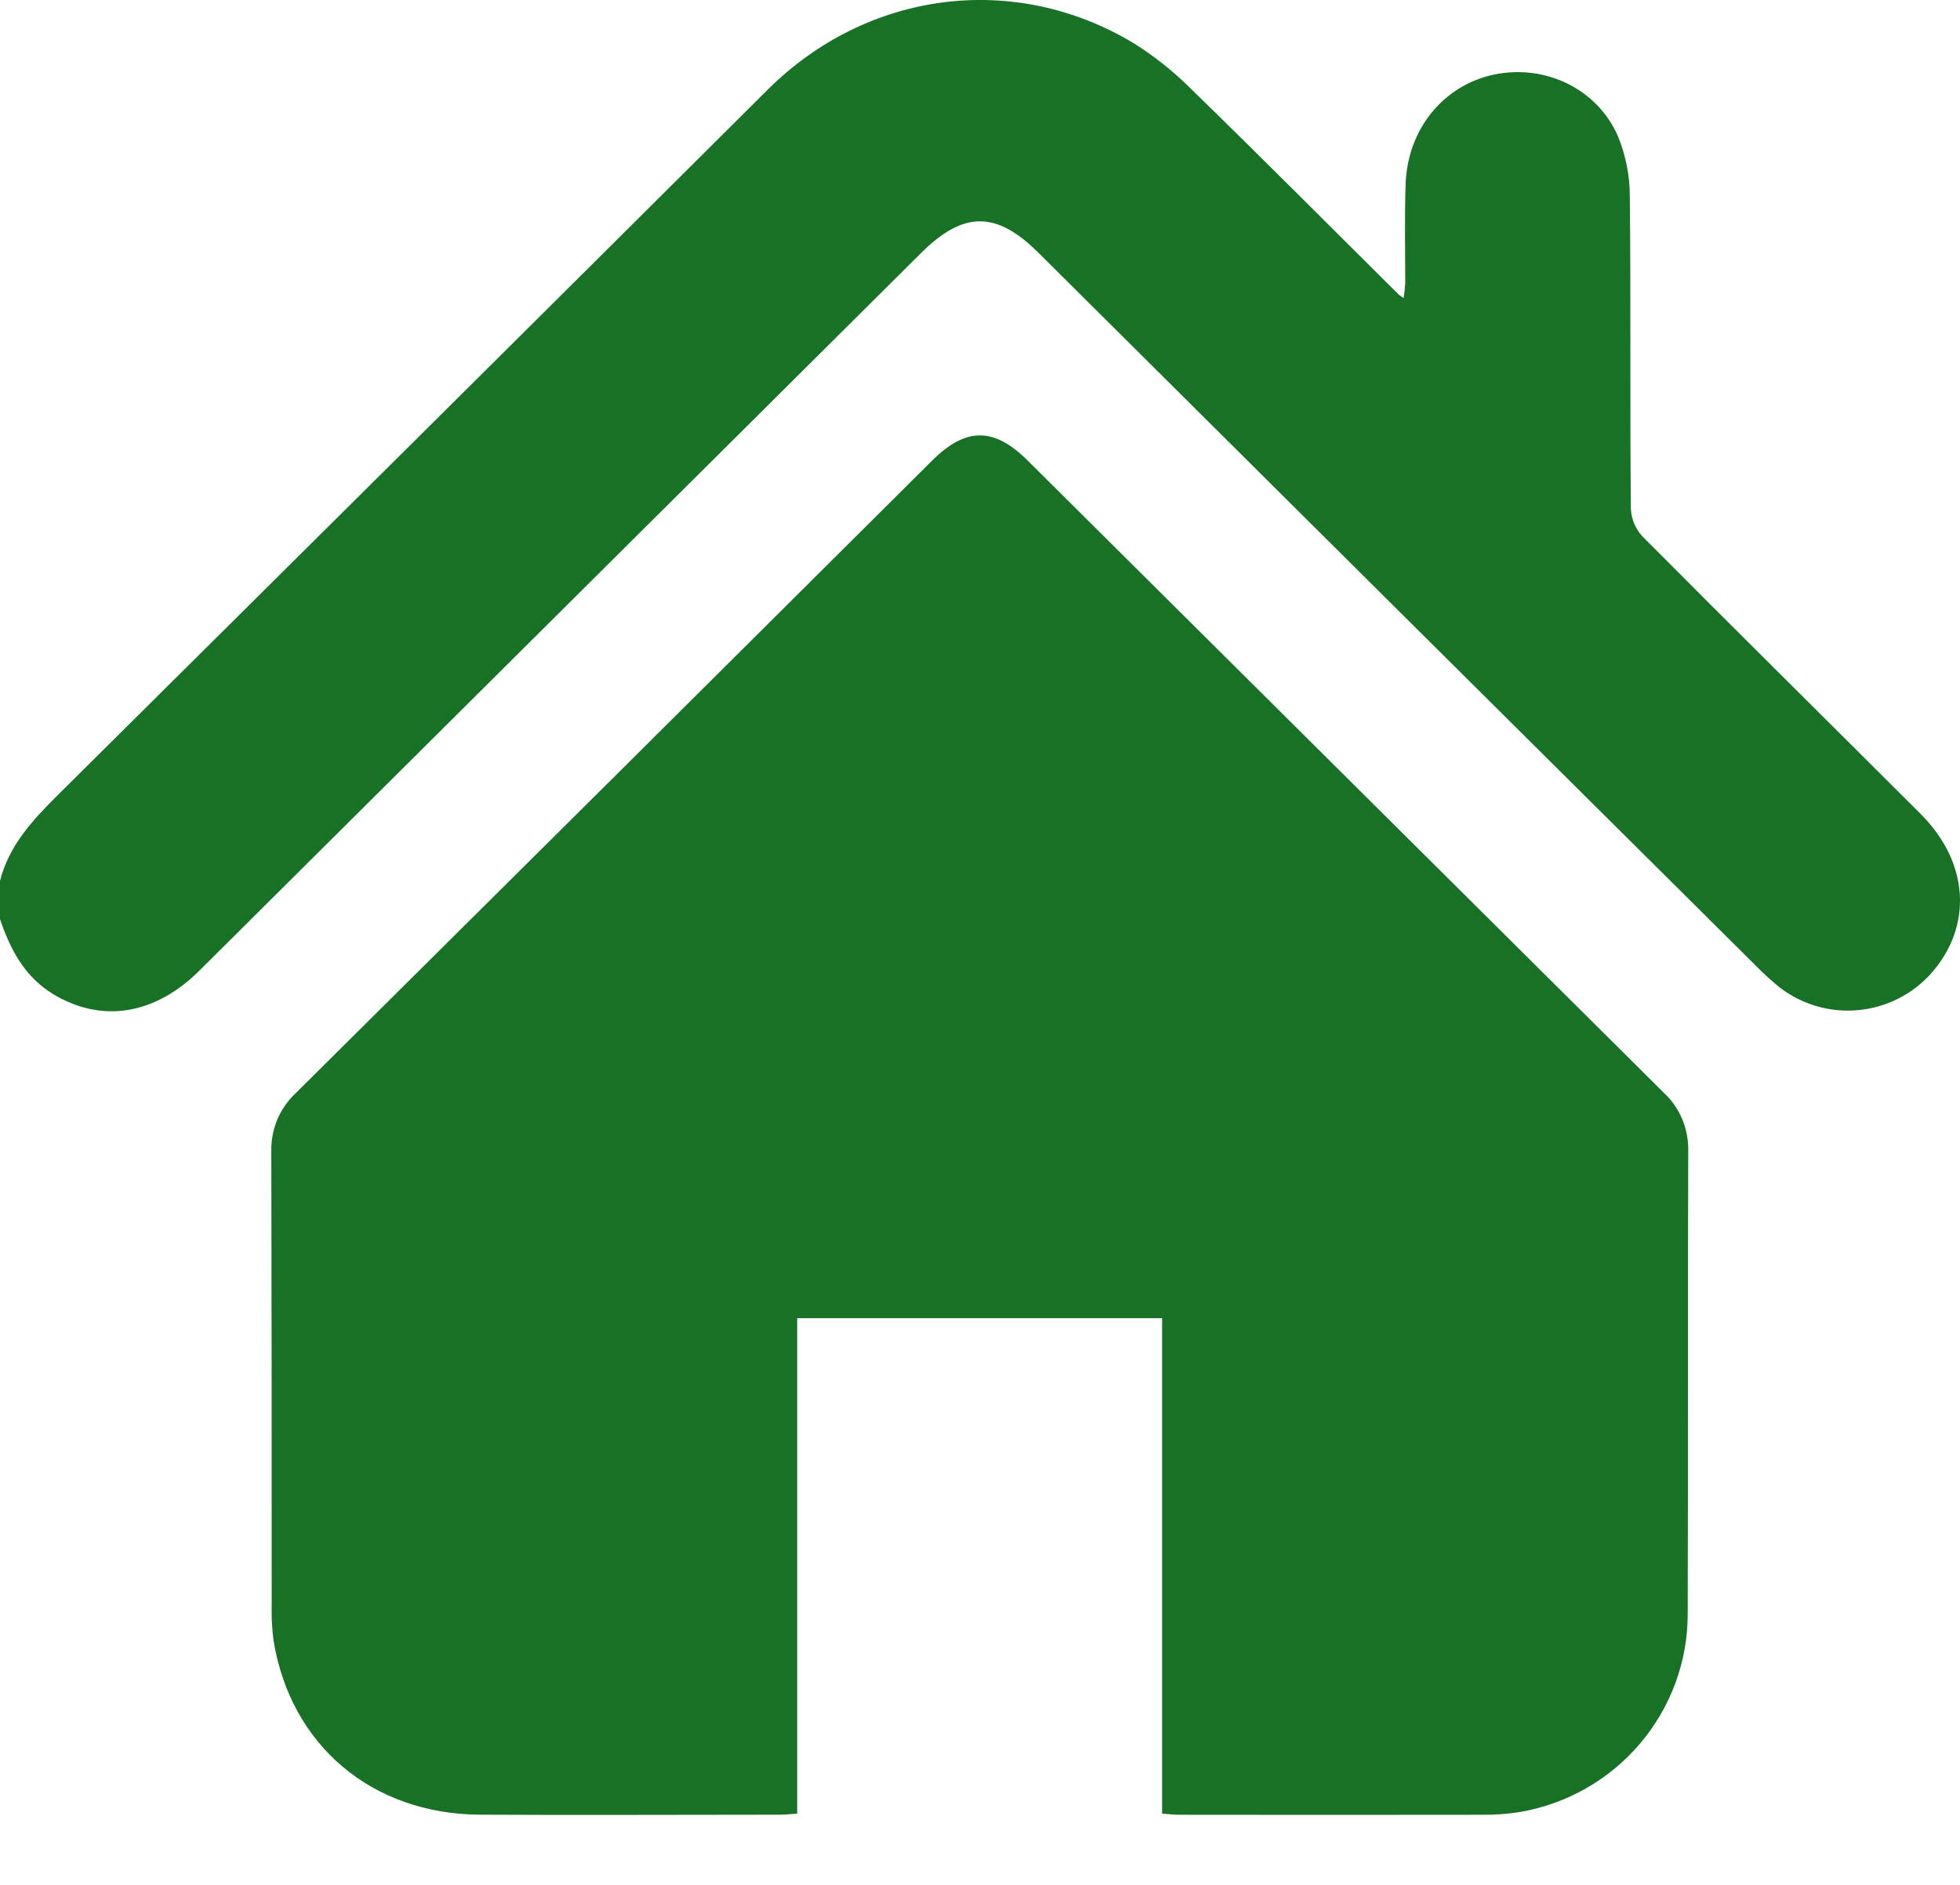 <svg width="26" height="25" viewBox="0 0 26 25" fill="none" xmlns="http://www.w3.org/2000/svg">
<path d="M0 11.685C0.118 11.216 0.429 10.881 0.762 10.55C3.907 7.431 7.05 4.309 10.189 1.184C11.508 -0.123 13.451 -0.378 15.032 0.569C15.319 0.748 15.583 0.96 15.821 1.2C16.741 2.095 17.644 3.004 18.554 3.907C18.575 3.924 18.597 3.939 18.62 3.952C18.63 3.887 18.637 3.822 18.641 3.756C18.641 3.319 18.631 2.881 18.646 2.444C18.67 1.711 19.151 1.127 19.824 0.988C20.497 0.85 21.184 1.175 21.46 1.801C21.566 2.056 21.62 2.33 21.62 2.606C21.635 3.986 21.62 5.366 21.634 6.746C21.64 6.882 21.693 7.012 21.786 7.113C23.011 8.345 24.248 9.567 25.478 10.796C26.125 11.442 26.173 12.29 25.609 12.92C25.36 13.194 25.016 13.365 24.646 13.398C24.276 13.432 23.907 13.325 23.612 13.1C23.5 13.01 23.394 12.914 23.294 12.811C20.119 9.659 16.947 6.506 13.776 3.353C13.215 2.795 12.781 2.796 12.216 3.358C9.027 6.53 5.837 9.701 2.648 12.871C2.056 13.46 1.356 13.572 0.716 13.192C0.329 12.962 0.137 12.595 0 12.19V11.685Z" fill="#187226"/>
<path d="M15.416 24.055V17.484H10.575V24.055C10.481 24.061 10.416 24.069 10.351 24.069C9.022 24.069 7.694 24.076 6.366 24.069C4.932 24.06 3.857 23.15 3.629 21.762C3.608 21.604 3.6 21.444 3.604 21.284C3.604 19.282 3.604 17.28 3.599 15.278C3.595 15.132 3.622 14.986 3.678 14.851C3.735 14.715 3.82 14.594 3.928 14.494C6.742 11.702 9.554 8.907 12.365 6.109C12.812 5.665 13.184 5.664 13.629 6.105C16.441 8.9 19.253 11.695 22.066 14.489C22.174 14.588 22.259 14.71 22.316 14.845C22.372 14.981 22.399 15.126 22.395 15.273C22.387 17.317 22.395 19.36 22.388 21.405C22.389 22.033 22.166 22.641 21.759 23.122C21.352 23.603 20.788 23.925 20.165 24.033C19.998 24.06 19.829 24.072 19.66 24.07C18.314 24.072 16.969 24.072 15.624 24.07C15.57 24.069 15.513 24.062 15.416 24.055Z" fill="#187226"/>
</svg>

